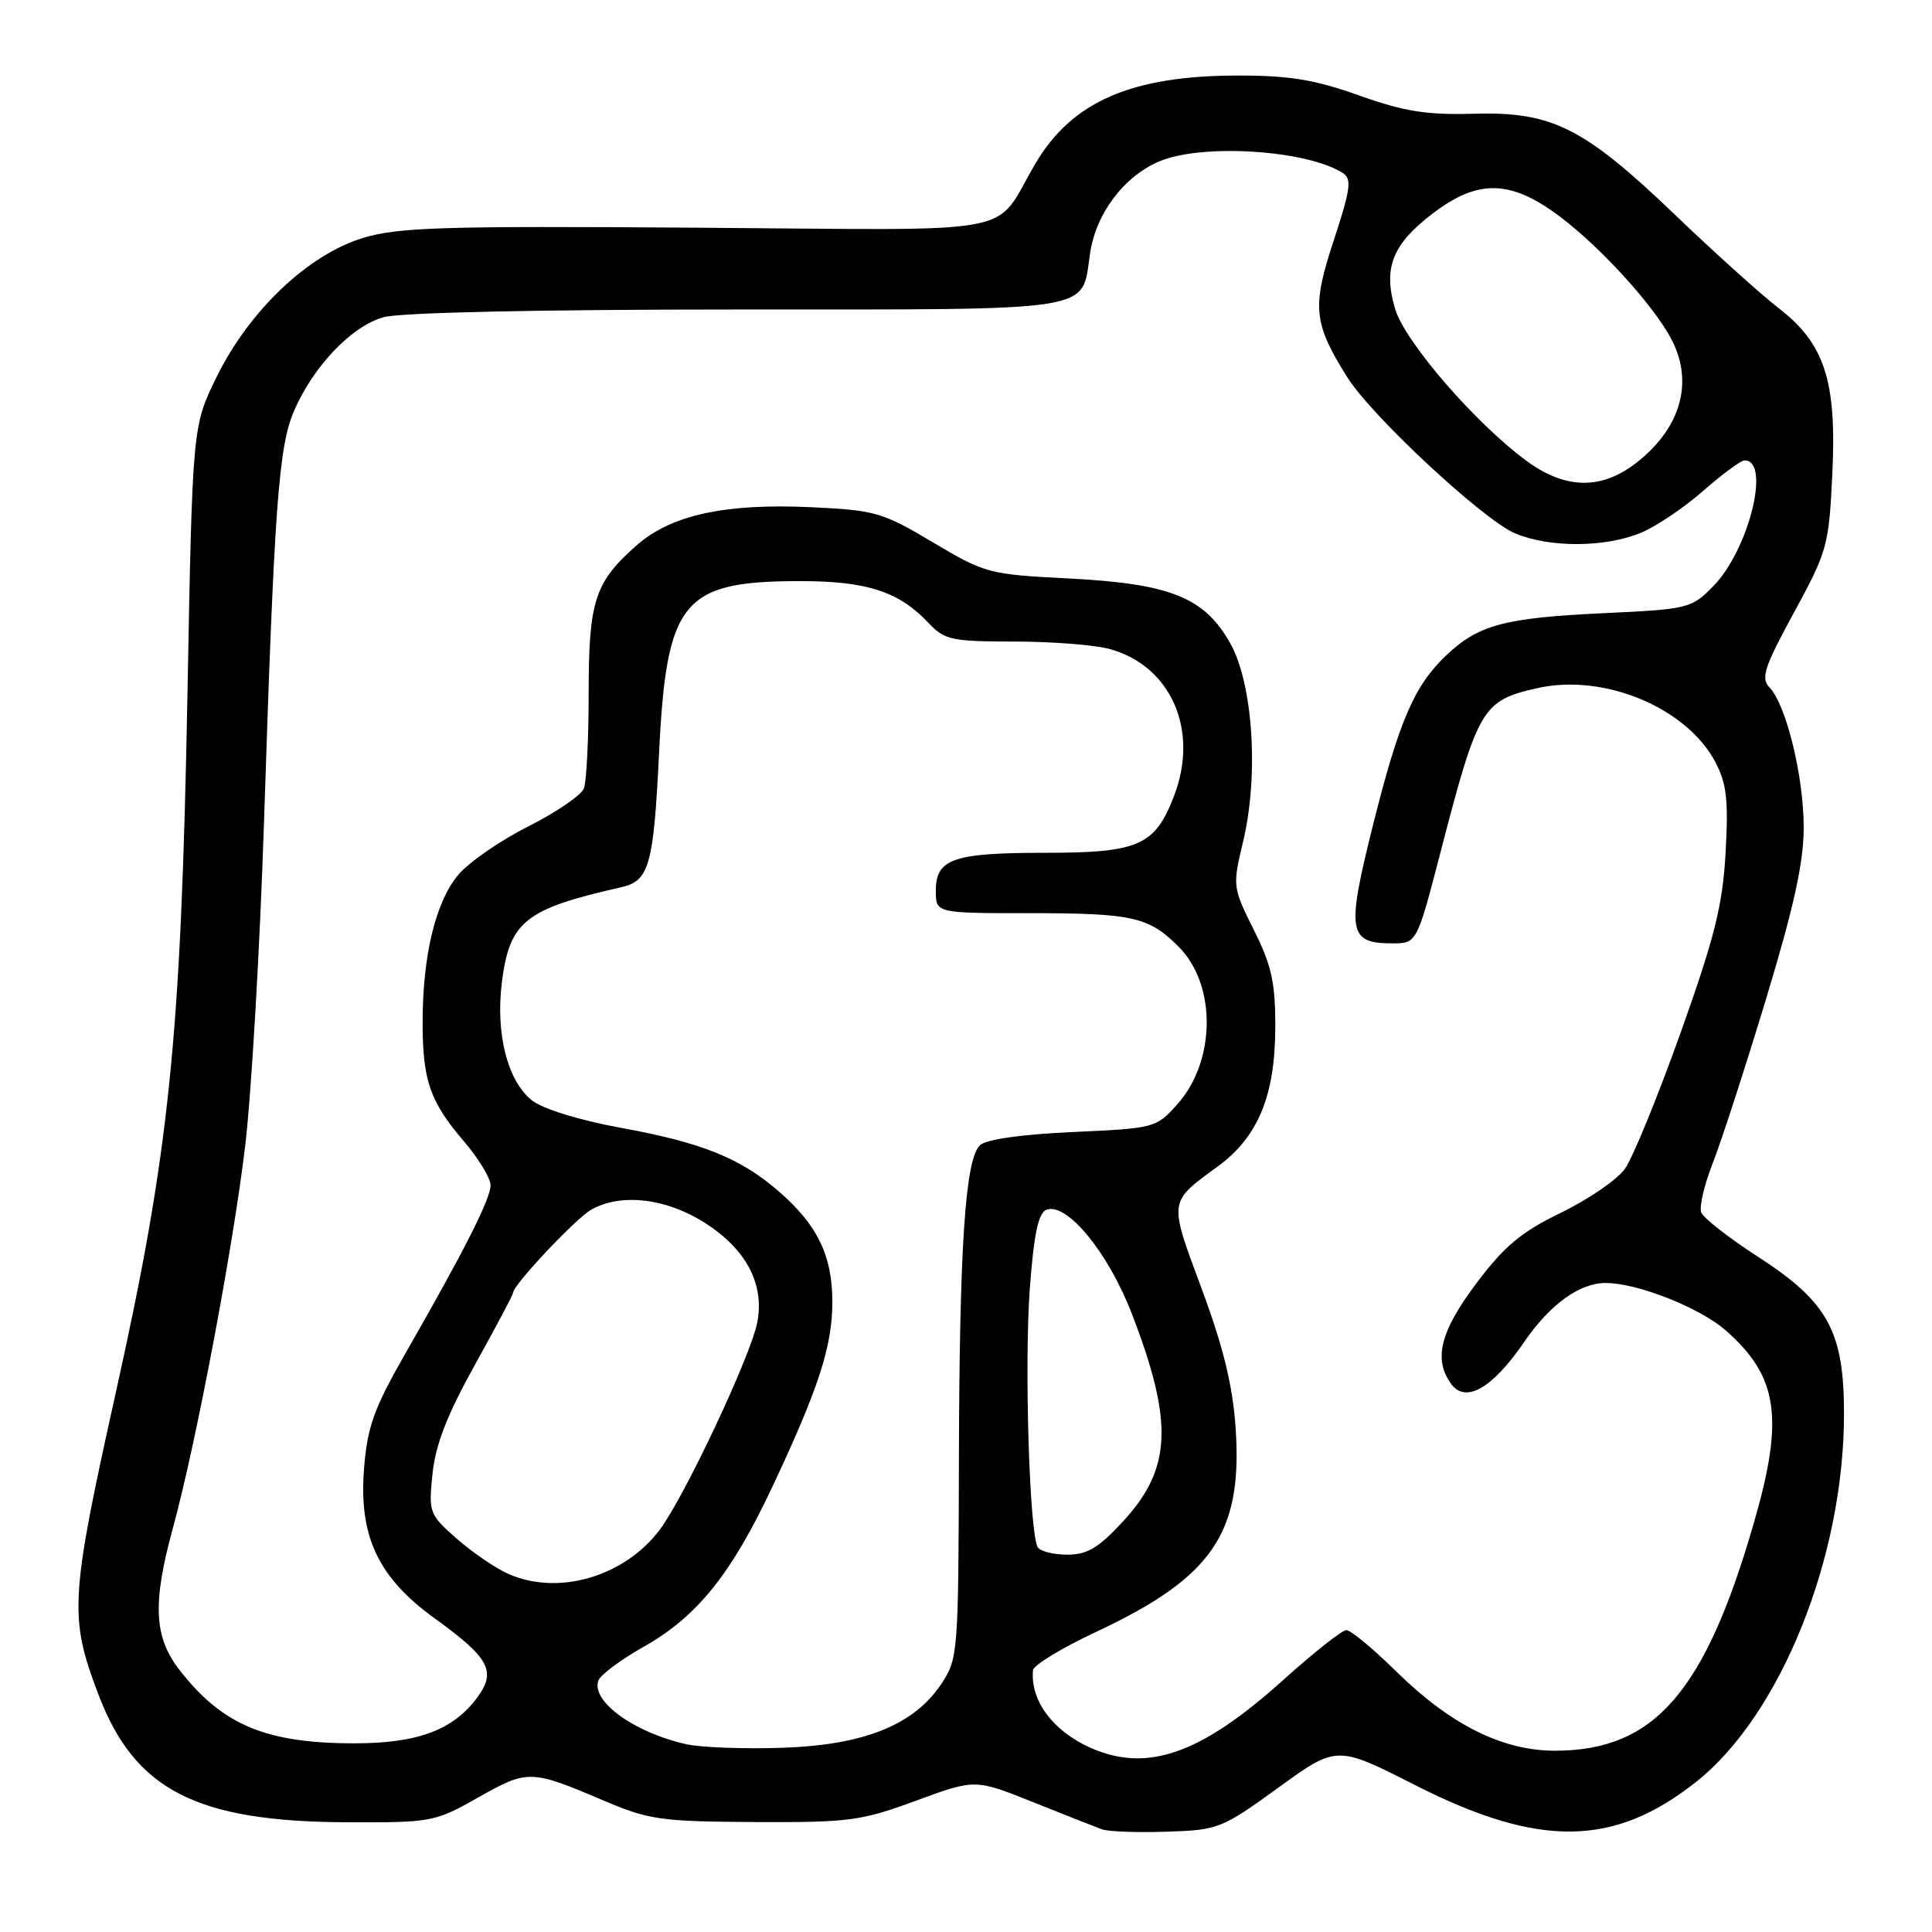 <?xml version="1.0" encoding="UTF-8" standalone="no"?>
<!DOCTYPE svg PUBLIC "-//W3C//DTD SVG 1.1//EN" "http://www.w3.org/Graphics/SVG/1.1/DTD/svg11.dtd" >
<svg xmlns="http://www.w3.org/2000/svg" xmlns:xlink="http://www.w3.org/1999/xlink" version="1.1" viewBox="0 0 256 256">
 <g >
 <path fill="currentColor"
d=" M 169.39 236.87 C 177.13 231.26 177.13 231.26 187.56 236.56 C 203.92 244.86 213.82 244.75 224.73 236.12 C 235.90 227.29 244.30 206.45 244.34 187.50 C 244.36 176.43 242.26 172.56 232.98 166.55 C 229.10 164.05 225.71 161.40 225.42 160.66 C 225.14 159.92 225.82 157.00 226.93 154.17 C 228.05 151.34 231.22 141.57 233.98 132.47 C 237.71 120.15 239.00 114.30 239.00 109.64 C 239.00 102.87 236.68 93.38 234.46 91.08 C 233.29 89.87 233.77 88.40 237.70 81.18 C 242.12 73.08 242.34 72.29 242.79 62.85 C 243.39 50.49 241.79 45.55 235.68 40.83 C 233.38 39.06 227.22 33.51 222.00 28.51 C 209.87 16.88 205.67 14.77 195.27 15.07 C 189.02 15.25 186.05 14.77 180.07 12.64 C 174.24 10.56 170.82 10.00 164.07 10.01 C 149.95 10.01 142.05 13.44 137.20 21.67 C 131.45 31.43 136.44 30.48 92.36 30.17 C 58.69 29.93 52.78 30.11 48.10 31.53 C 40.85 33.73 33.05 41.13 28.73 49.89 C 25.50 56.46 25.50 56.46 24.84 91.98 C 23.98 137.72 22.47 152.47 15.35 184.50 C 9.28 211.81 9.14 214.28 13.03 224.50 C 17.85 237.20 25.99 241.38 46.00 241.46 C 57.23 241.50 57.64 241.42 63.39 238.16 C 69.92 234.46 70.35 234.48 80.00 238.59 C 85.99 241.14 87.57 241.36 100.00 241.43 C 112.50 241.49 114.08 241.29 121.35 238.61 C 129.21 235.72 129.21 235.72 136.85 238.78 C 141.06 240.47 145.18 242.09 146.00 242.39 C 146.82 242.70 150.68 242.84 154.57 242.71 C 161.43 242.49 161.88 242.31 169.39 236.87 Z  M 144.50 231.59 C 139.50 229.37 136.49 225.30 136.88 221.30 C 136.95 220.64 140.72 218.35 145.27 216.22 C 160.65 209.01 164.67 203.15 163.73 189.27 C 163.35 183.62 162.12 178.57 159.23 170.77 C 154.84 158.95 154.79 159.37 161.36 154.56 C 166.69 150.65 168.95 145.22 168.98 136.22 C 169.00 130.19 168.51 127.96 166.14 123.22 C 163.32 117.57 163.31 117.42 164.72 111.50 C 166.82 102.70 166.03 90.60 163.01 85.23 C 159.59 79.15 155.08 77.34 141.61 76.65 C 131.02 76.11 130.53 75.98 123.61 71.86 C 116.94 67.89 115.95 67.60 107.52 67.21 C 96.13 66.67 88.95 68.23 84.39 72.23 C 78.80 77.14 78.00 79.60 78.00 91.87 C 78.00 97.90 77.72 103.57 77.37 104.47 C 77.03 105.37 73.71 107.63 70.01 109.50 C 66.30 111.36 62.13 114.25 60.73 115.91 C 57.72 119.48 56.00 126.61 56.00 135.48 C 56.00 143.20 56.97 145.98 61.52 151.29 C 63.43 153.53 65.00 156.12 65.00 157.04 C 65.00 158.86 61.61 165.56 53.78 179.23 C 49.56 186.59 48.69 189.00 48.24 194.54 C 47.52 203.58 50.09 209.03 57.66 214.49 C 64.82 219.66 65.79 221.45 63.28 224.87 C 60.10 229.22 55.38 231.00 46.99 231.00 C 35.22 231.00 29.43 228.57 23.75 221.23 C 20.39 216.90 20.19 212.40 22.91 202.48 C 25.95 191.38 30.83 165.61 32.47 152.00 C 33.30 145.12 34.43 125.78 34.98 109.00 C 36.35 66.87 36.92 59.20 38.96 54.45 C 41.52 48.52 46.60 43.21 50.83 42.03 C 53.06 41.41 71.45 41.01 97.68 41.01 C 146.04 41.00 143.26 41.44 144.44 33.55 C 145.24 28.24 148.95 23.34 153.67 21.36 C 159.35 18.99 173.19 19.88 177.93 22.93 C 179.15 23.71 178.96 25.07 176.72 31.88 C 173.81 40.70 174.03 42.82 178.53 50.00 C 181.76 55.15 196.58 68.93 200.77 70.68 C 205.37 72.60 212.73 72.56 217.47 70.58 C 219.49 69.73 223.20 67.23 225.71 65.02 C 228.23 62.81 230.68 61.00 231.17 61.00 C 234.67 61.00 231.73 72.85 227.04 77.65 C 224.12 80.63 223.77 80.72 212.28 81.26 C 199.33 81.88 195.90 82.80 191.66 86.81 C 187.40 90.84 185.39 95.50 181.91 109.40 C 178.39 123.46 178.64 125.00 184.49 125.00 C 187.74 125.00 187.74 125.00 190.92 112.75 C 195.84 93.79 196.42 92.81 203.71 91.18 C 212.54 89.19 223.52 93.77 227.32 101.03 C 228.80 103.86 229.04 106.07 228.65 113.00 C 228.25 120.02 227.20 124.19 222.67 136.90 C 219.64 145.37 216.33 153.47 215.29 154.90 C 214.26 156.33 210.45 158.94 206.84 160.69 C 201.57 163.24 199.34 165.11 195.63 170.04 C 190.83 176.42 189.91 180.12 192.29 183.38 C 194.20 186.00 197.75 183.96 201.92 177.88 C 205.34 172.86 209.29 170.00 212.77 170.00 C 216.95 170.00 225.25 173.28 228.66 176.28 C 235.60 182.37 236.42 187.85 232.44 201.64 C 225.94 224.21 219.25 231.92 206.15 231.98 C 199.13 232.01 192.22 228.57 184.97 221.44 C 181.93 218.45 178.98 216.00 178.40 216.00 C 177.83 216.00 174.06 218.98 170.01 222.63 C 159.13 232.42 152.01 234.93 144.50 231.59 Z  M 91.00 231.13 C 84.05 229.60 78.25 225.40 79.30 222.66 C 79.59 221.90 82.29 219.90 85.30 218.20 C 92.39 214.20 96.93 208.55 102.39 196.91 C 108.48 183.95 110.30 178.34 110.29 172.47 C 110.28 166.42 108.36 162.40 103.35 158.00 C 98.21 153.49 93.12 151.42 82.22 149.43 C 76.78 148.44 71.92 146.94 70.49 145.81 C 67.26 143.27 65.65 136.97 66.50 130.17 C 67.51 122.09 69.58 120.44 82.29 117.57 C 86.03 116.73 86.60 114.72 87.33 99.77 C 88.32 79.54 90.42 77.00 106.07 77.00 C 114.88 77.00 119.14 78.39 123.05 82.56 C 125.16 84.80 126.10 85.00 134.42 85.01 C 139.42 85.01 145.10 85.46 147.06 86.00 C 155.18 88.26 158.90 96.74 155.58 105.43 C 153.05 112.05 150.91 113.00 138.47 113.00 C 126.29 113.00 124.00 113.80 124.00 118.04 C 124.00 121.00 124.00 121.00 136.43 121.00 C 150.09 121.00 152.22 121.48 156.19 125.46 C 161.20 130.48 161.12 140.59 156.01 146.31 C 153.21 149.46 153.02 149.51 142.13 150.00 C 135.22 150.32 130.62 150.98 129.83 151.77 C 127.89 153.71 127.13 165.16 127.06 193.60 C 127.00 218.95 126.94 219.80 124.75 223.10 C 121.13 228.56 114.50 231.23 103.67 231.59 C 98.63 231.76 92.92 231.55 91.00 231.13 Z  M 67.42 208.58 C 65.73 207.84 62.64 205.74 60.55 203.91 C 56.87 200.67 56.78 200.44 57.31 195.27 C 57.71 191.41 59.26 187.44 62.93 180.84 C 65.72 175.82 68.00 171.52 68.00 171.27 C 68.00 170.25 76.32 161.42 78.34 160.29 C 82.28 158.07 88.22 158.75 93.36 162.01 C 98.86 165.50 101.31 170.12 100.35 175.19 C 99.51 179.64 90.63 198.48 87.36 202.78 C 82.66 208.94 74.02 211.45 67.42 208.58 Z  M 137.51 205.02 C 136.40 203.22 135.71 180.65 136.46 170.68 C 137.00 163.48 137.59 160.71 138.66 160.30 C 141.36 159.27 146.84 165.95 149.98 174.09 C 155.52 188.47 155.26 194.59 148.81 201.59 C 145.58 205.10 144.07 206.00 141.43 206.00 C 139.61 206.00 137.84 205.56 137.51 205.02 Z  M 202.40 61.16 C 195.64 56.25 186.18 45.34 184.87 40.96 C 183.24 35.52 184.47 32.39 189.84 28.29 C 195.88 23.68 200.21 23.80 206.76 28.75 C 212.25 32.90 219.22 40.60 221.51 45.03 C 224.47 50.74 222.66 56.87 216.66 61.45 C 212.13 64.90 207.41 64.81 202.40 61.16 Z "/>
</g>
</svg>